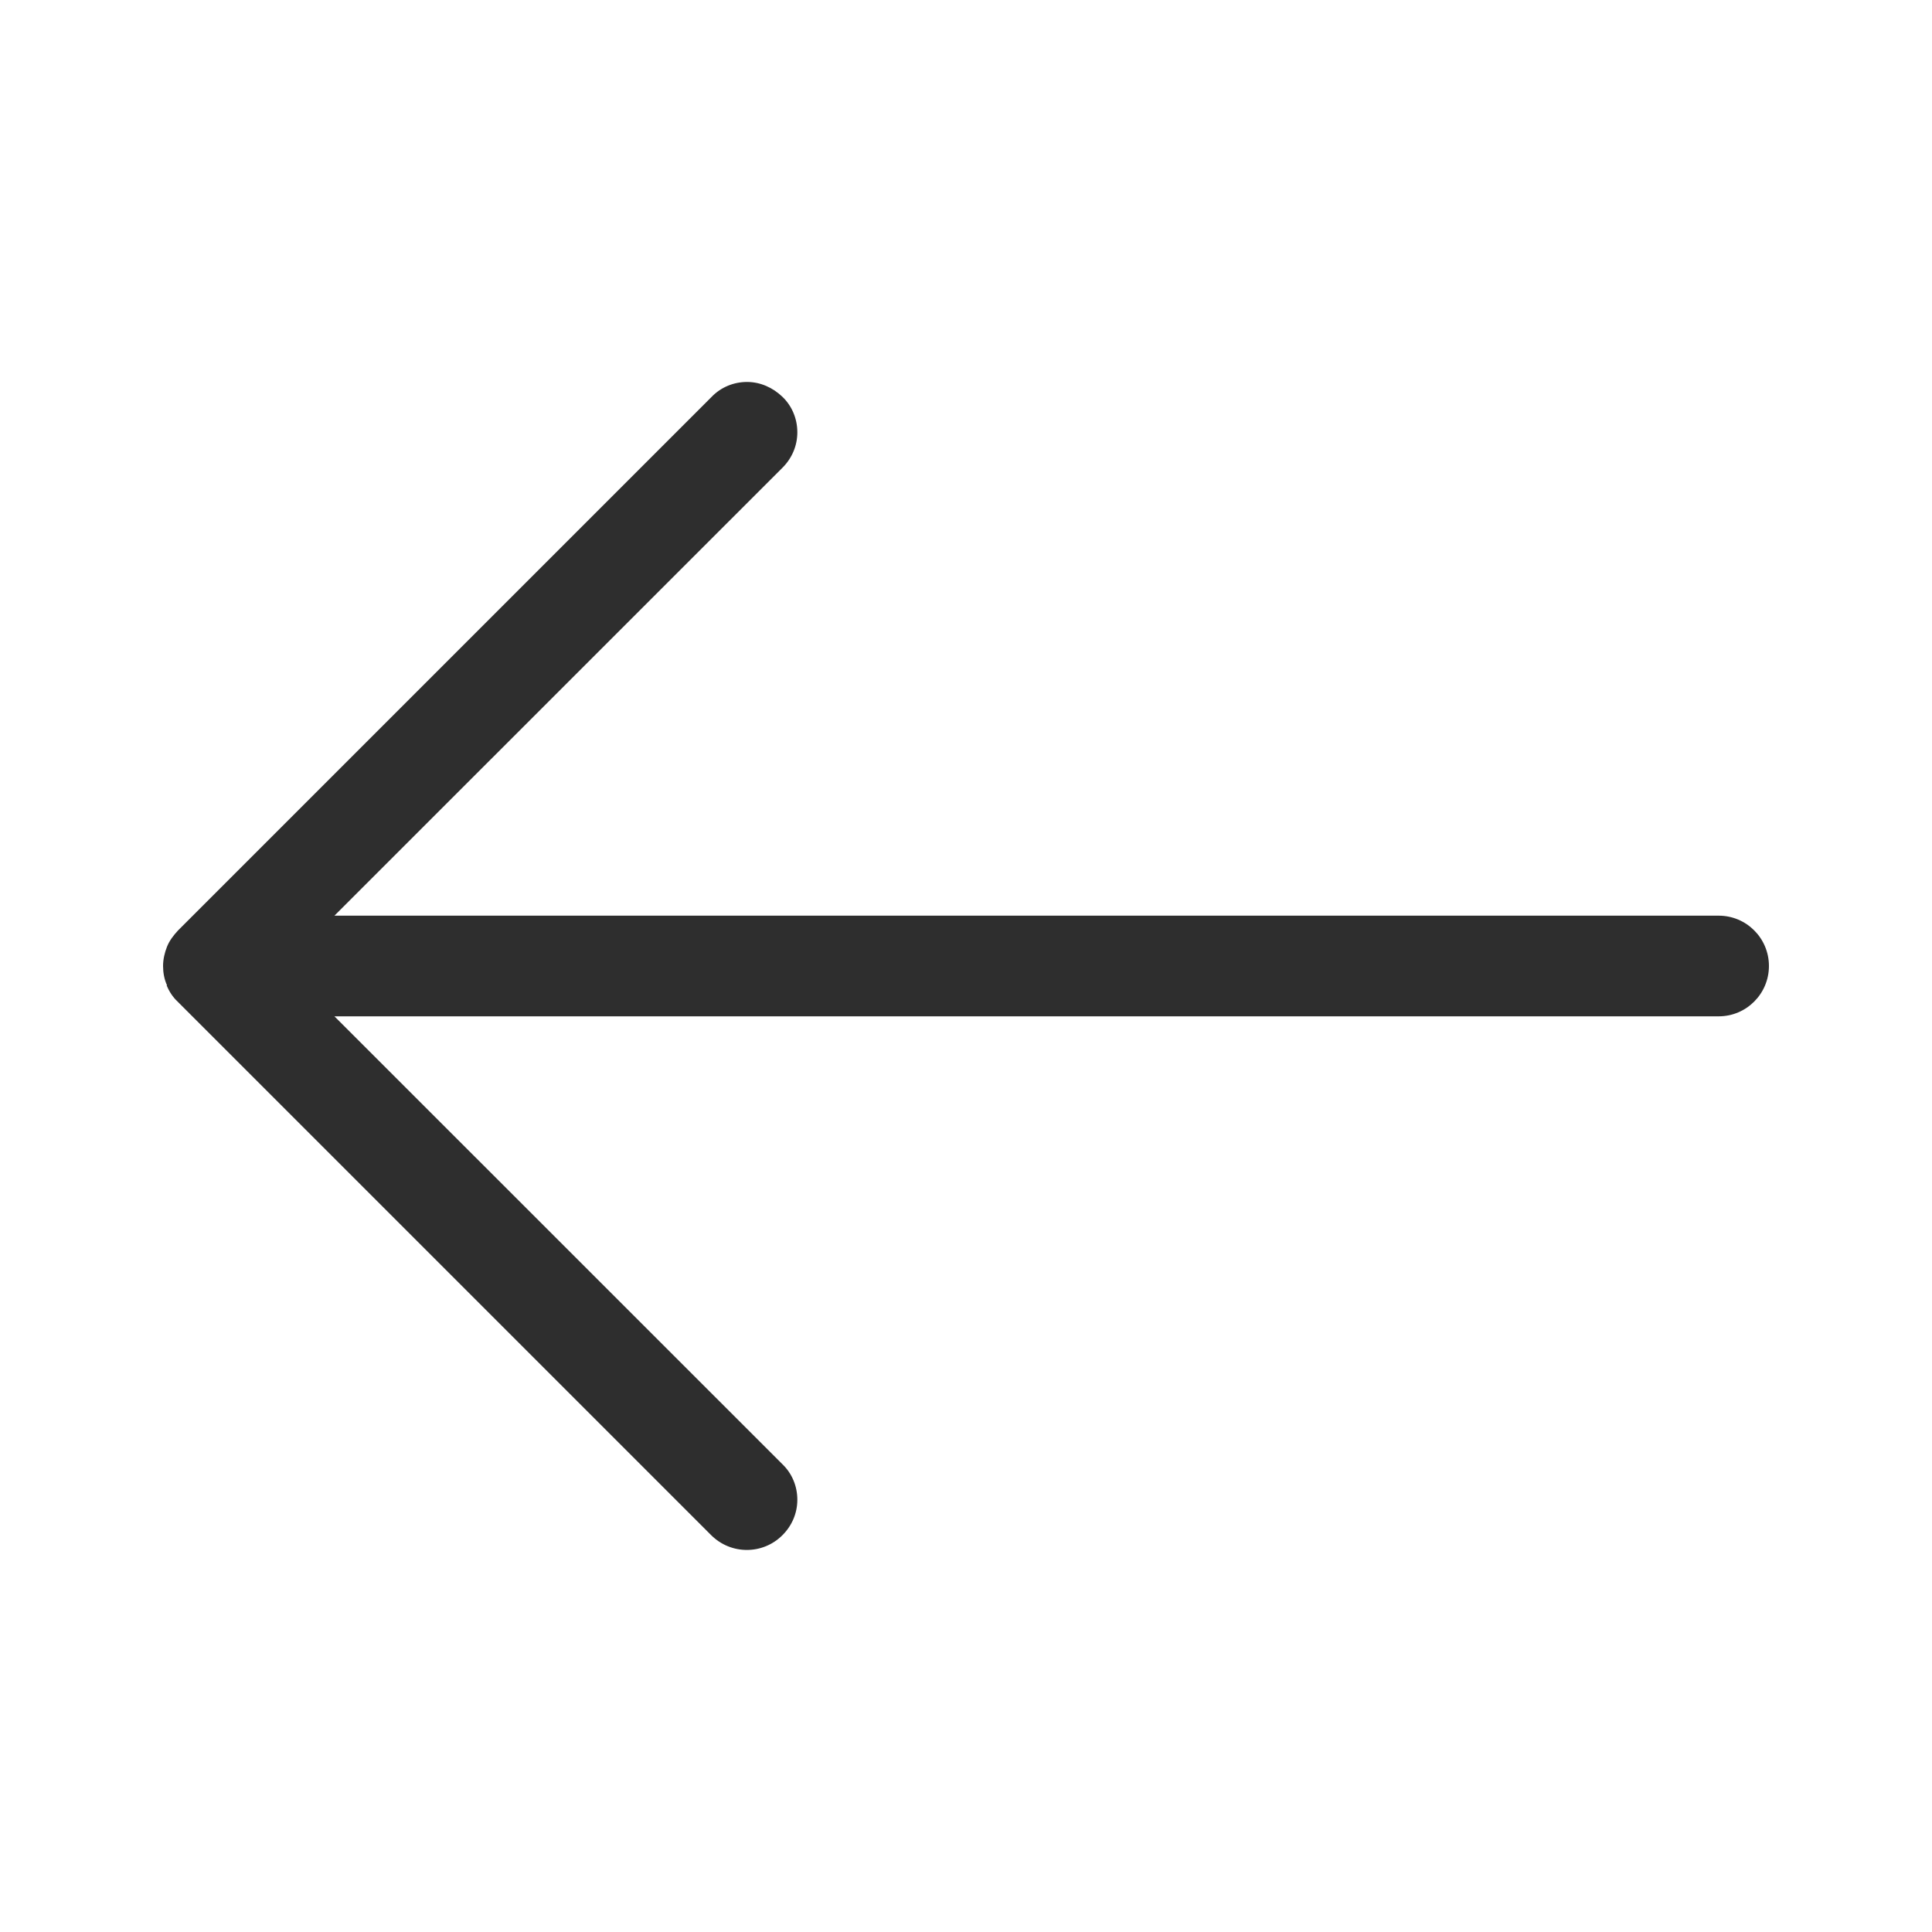 <svg width="20" height="20" viewBox="0 0 20 20" fill="none" xmlns="http://www.w3.org/2000/svg">
<path d="M1.725 10.2C1.75 10.262 1.788 10.321 1.837 10.367L7.362 15.892C7.567 16.096 7.896 16.096 8.1 15.892C8.2 15.792 8.254 15.662 8.254 15.525C8.254 15.387 8.2 15.254 8.1 15.158L3.462 10.521H17.792C18.079 10.521 18.312 10.287 18.312 10C18.312 9.712 18.079 9.479 17.792 9.479H3.462L8.1 4.842C8.2 4.742 8.254 4.612 8.254 4.475C8.254 4.337 8.2 4.204 8.1 4.108C8 4.012 7.871 3.954 7.733 3.954C7.596 3.954 7.463 4.008 7.367 4.108L1.842 9.633C1.796 9.683 1.754 9.737 1.729 9.8C1.704 9.862 1.688 9.933 1.688 10C1.688 10.067 1.7 10.137 1.729 10.2H1.725Z" fill="#2E2E2E"/>
</svg>

